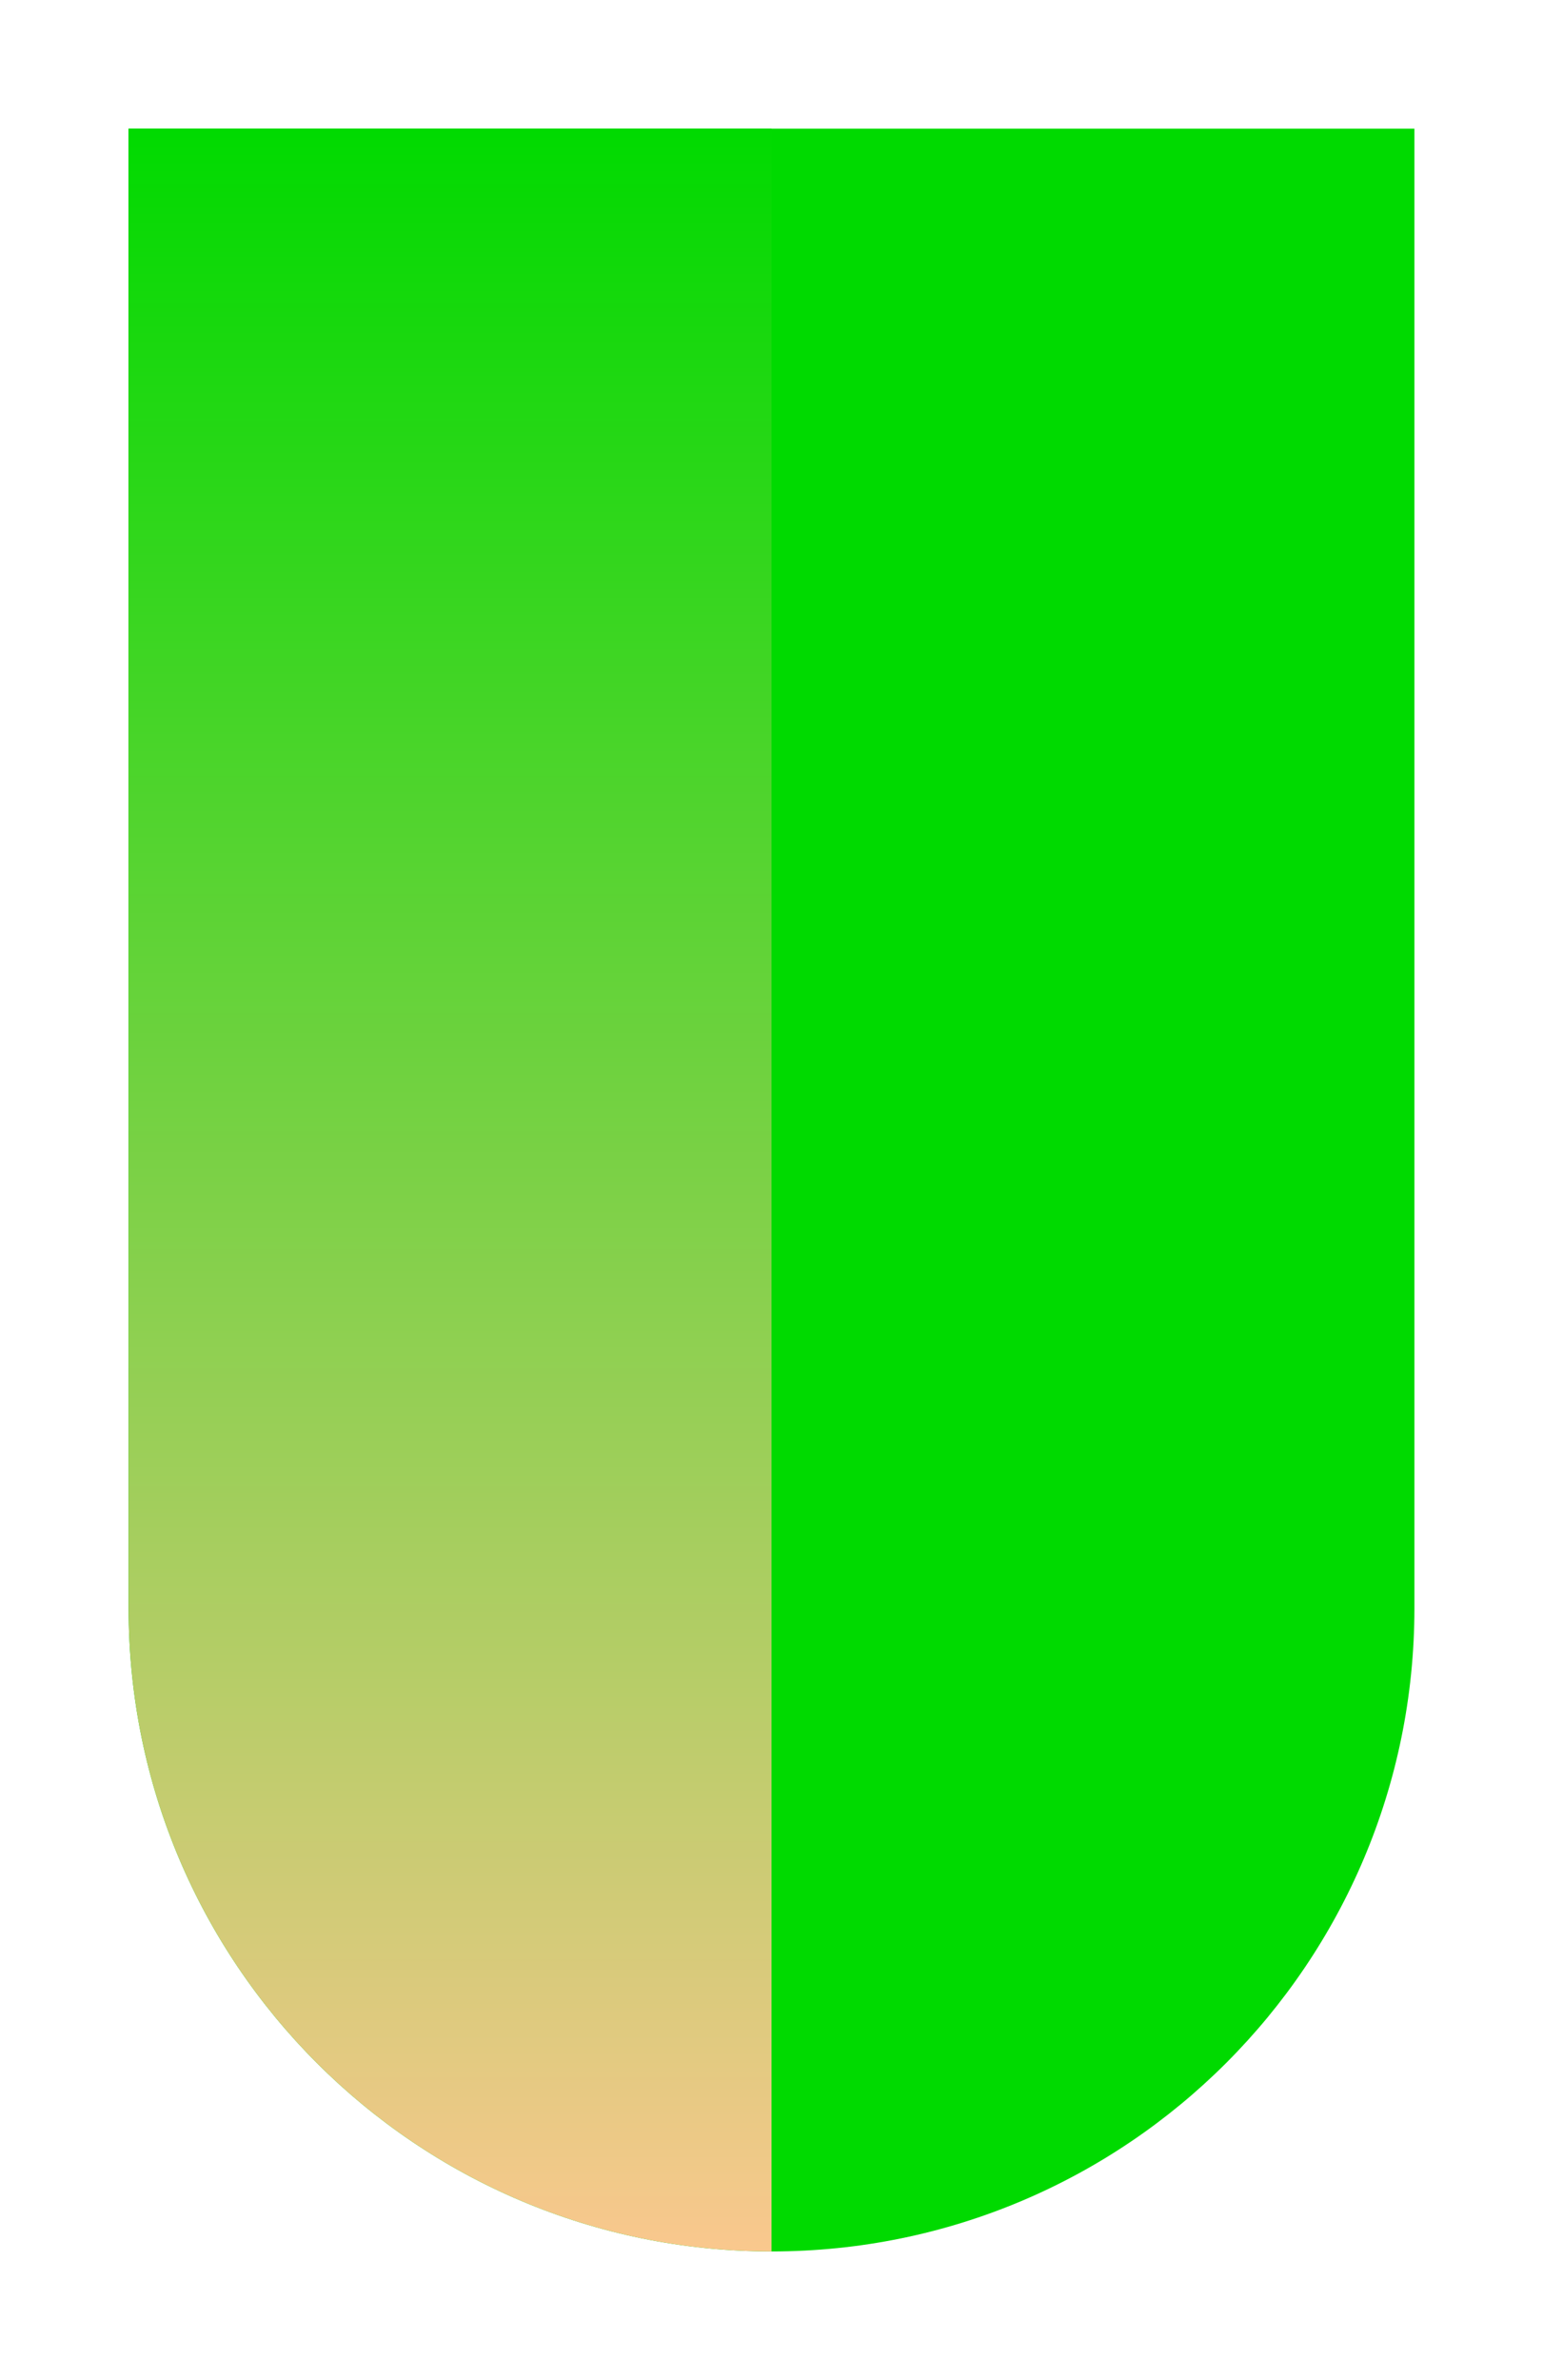 <svg xmlns="http://www.w3.org/2000/svg" width="48" height="74" viewBox="0 0 48 74">
    <defs>
        <linearGradient id="qjk4xcsbbb" x1="50%" x2="50%" y1="0%" y2="100%">
            <stop offset="0%" stop-color="#00DA00"/>
            <stop offset="100%" stop-color="#FAC88E"/>
        </linearGradient>
        <filter id="u03umgeg9a" width="104.3%" height="110%" x="-2.1%" y="-5%" filterUnits="objectBoundingBox">
            <feOffset dy="2" in="SourceAlpha" result="shadowOffsetOuter1"/>
            <feGaussianBlur in="shadowOffsetOuter1" result="shadowBlurOuter1" stdDeviation="2"/>
            <feColorMatrix in="shadowBlurOuter1" result="shadowMatrixOuter1" values="0 0 0 0 0 0 0 0 0 0 0 0 0 0 0 0 0 0 0.05 0"/>
            <feMerge>
                <feMergeNode in="shadowMatrixOuter1"/>
                <feMergeNode in="SourceGraphic"/>
            </feMerge>
        </filter>
    </defs>
    <g fill="none" fill-rule="evenodd">
        <g>
            <g>
                <g filter="url(#u03umgeg9a)" transform="translate(-1243 -489) translate(760 491)">
                    <g>
                        <path fill="#00DA00" d="M0 0h40v46c0 11.046-8.954 20-20 20S0 57.046 0 46V0z" transform="translate(487)"/>
                        <path fill="url(#qjk4xcsbbb)" d="M20 66C8.954 66 0 57.046 0 46V0h20v66z" transform="translate(487)"/>
                    </g>
                </g>
            </g>
        </g>
    </g>
</svg>
